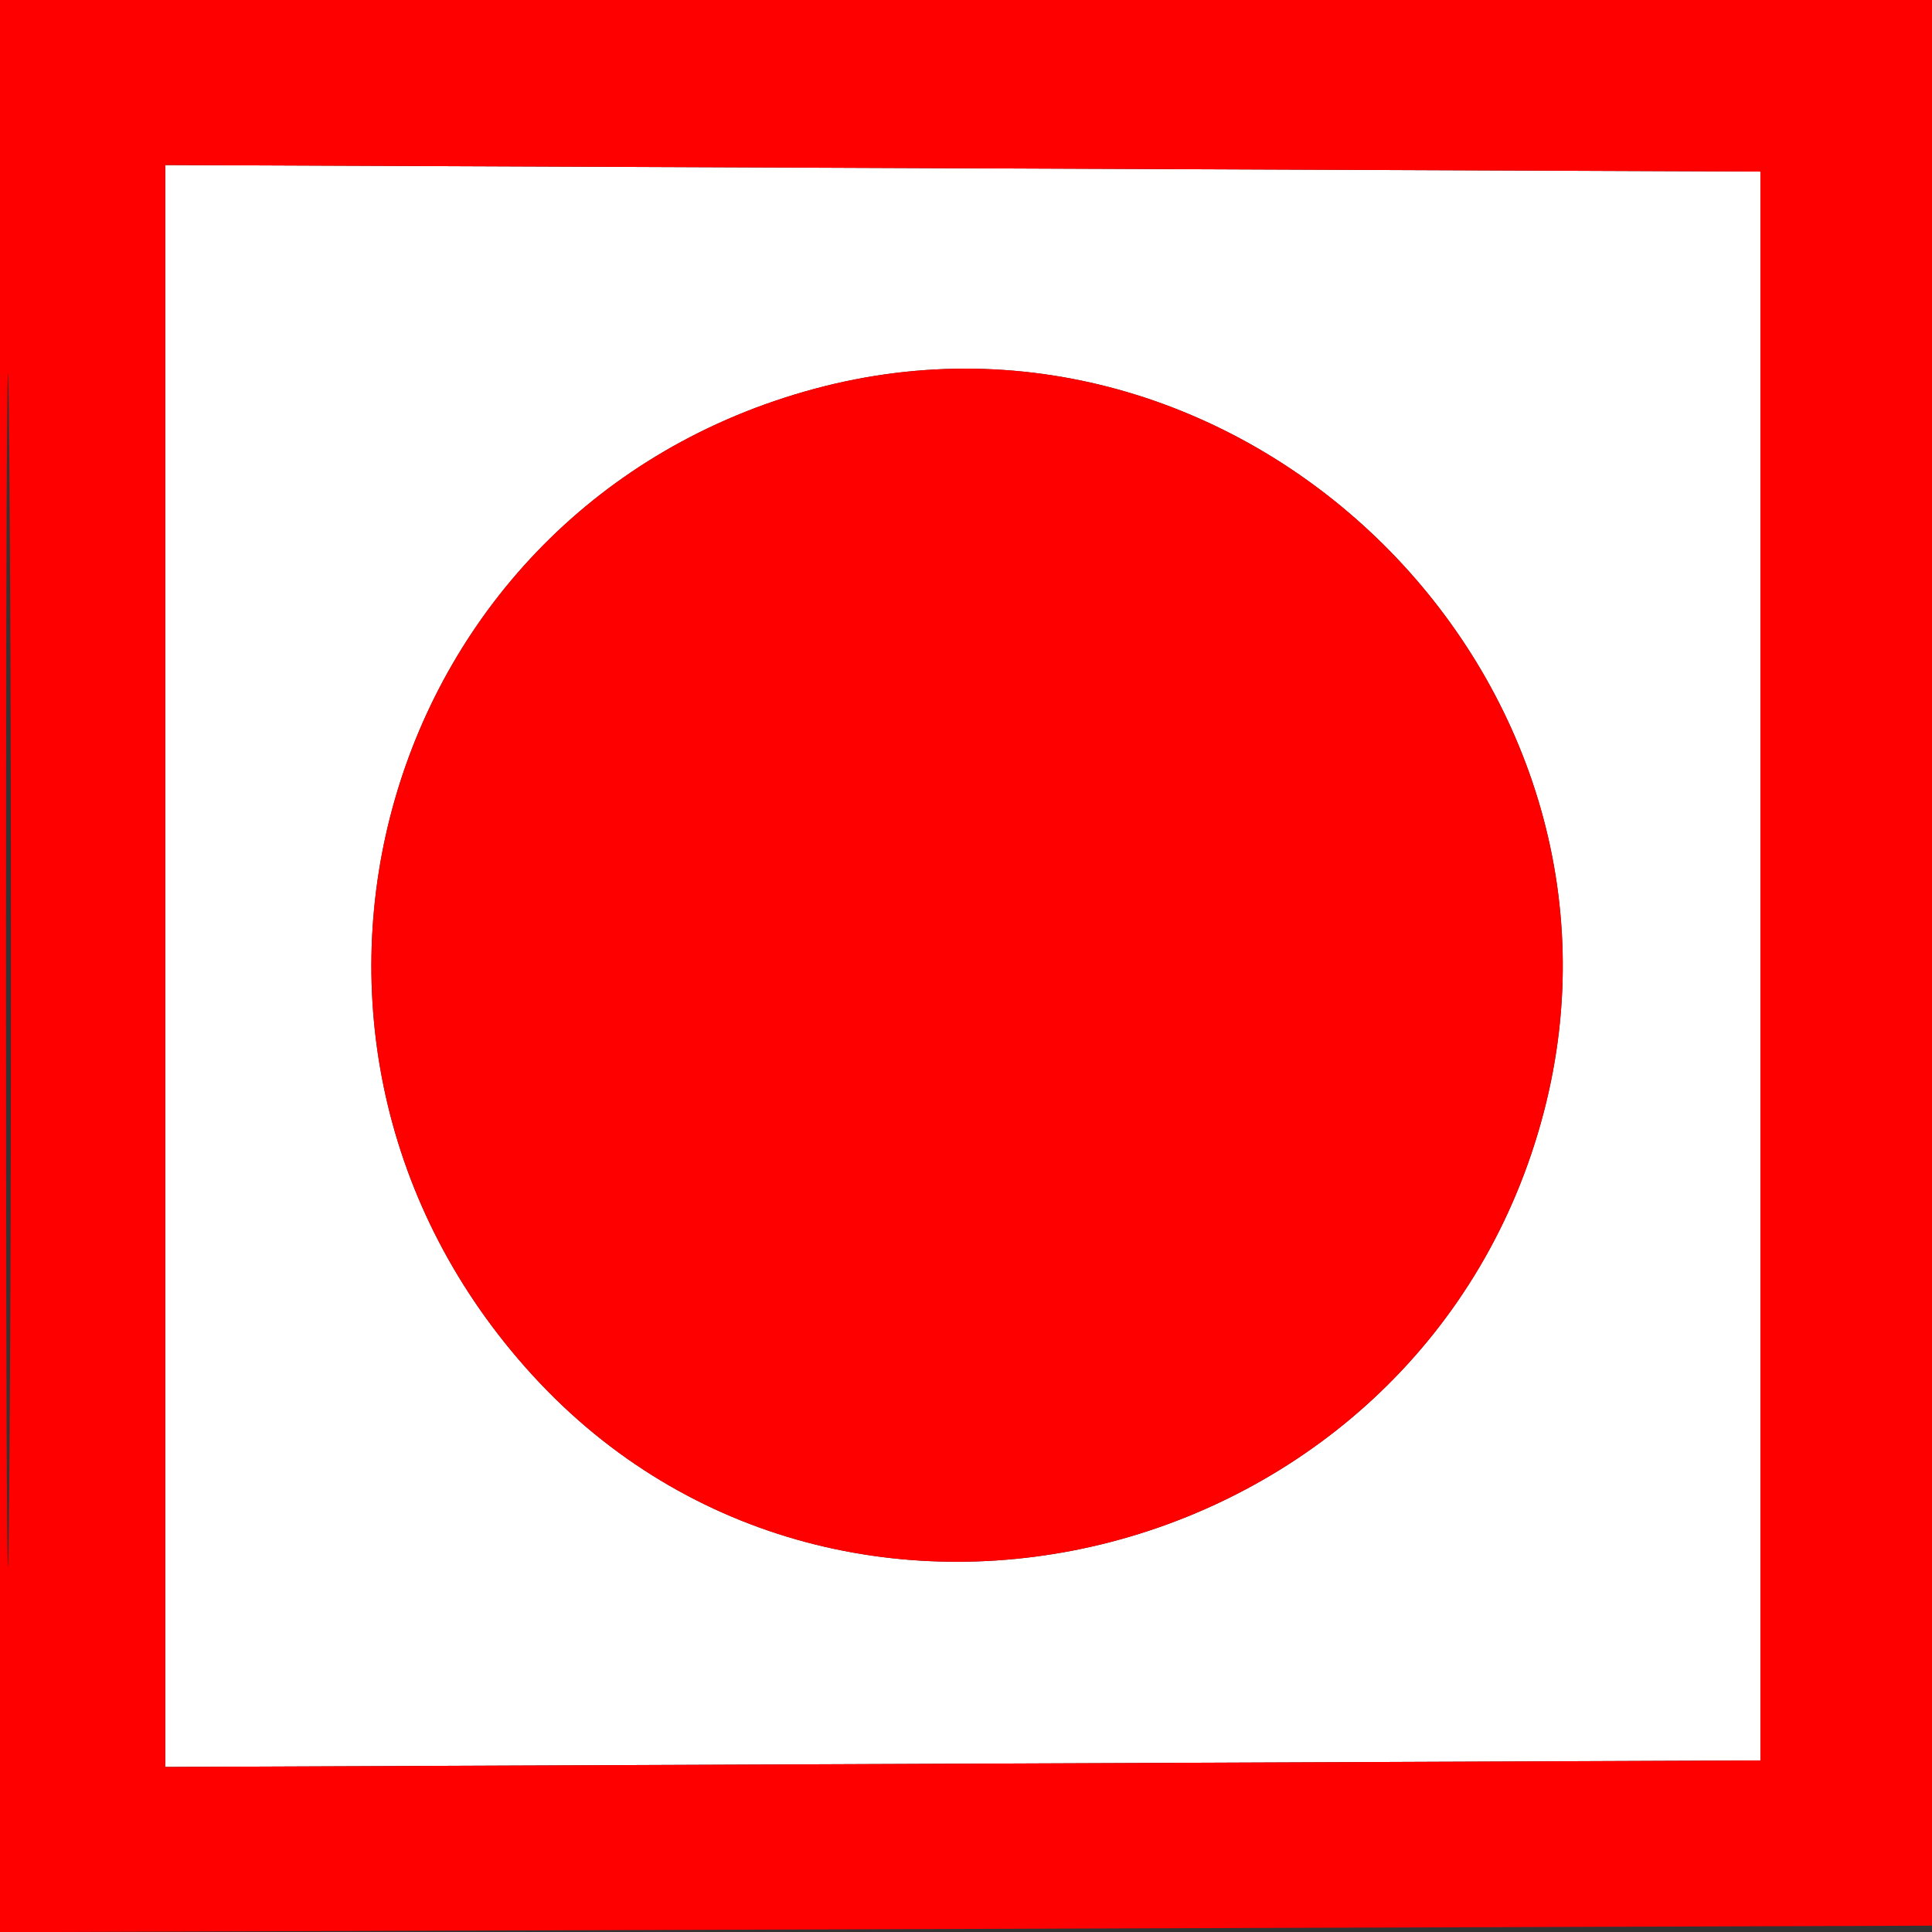 <svg xmlns="http://www.w3.org/2000/svg" width="152" height="152" viewBox="0 0 152 152" version="1.1"><rect x="0" y="0" width="152" height="152" fill="#333333" stroke="none"/><path d="M 13 76 L 13 139.015 75.750 138.758 L 138.500 138.500 138.500 76 L 138.500 13.500 75.750 13.242 L 13 12.985 13 76 M 64.105 30.583 C 29.736 39.825, 17.735 81.760, 41.894 108.193 C 66.474 135.088, 112.163 123.186, 121.467 87.465 C 130.328 53.444, 98.064 21.450, 64.105 30.583" stroke="none" fill="#ffffff" fill-rule="evenodd"/><path d="M -0 76.006 L -0 152.012 76.250 151.756 L 152.500 151.500 152.756 75.750 L 153.013 0 76.506 0 L 0 0 -0 76.006 M 0.475 76.500 C 0.475 118.300, 0.599 135.254, 0.750 114.176 C 0.901 93.098, 0.900 58.898, 0.750 38.176 C 0.599 17.454, 0.475 34.700, 0.475 76.500 M 13 76 L 13 139.015 75.750 138.758 L 138.500 138.500 138.500 76 L 138.500 13.500 75.750 13.242 L 13 12.985 13 76 M 64.105 30.583 C 29.736 39.825, 17.735 81.760, 41.894 108.193 C 66.474 135.088, 112.163 123.186, 121.467 87.465 C 130.328 53.444, 98.064 21.450, 64.105 30.583" stroke="none" fill="#fe0000" fill-rule="evenodd"/></svg>